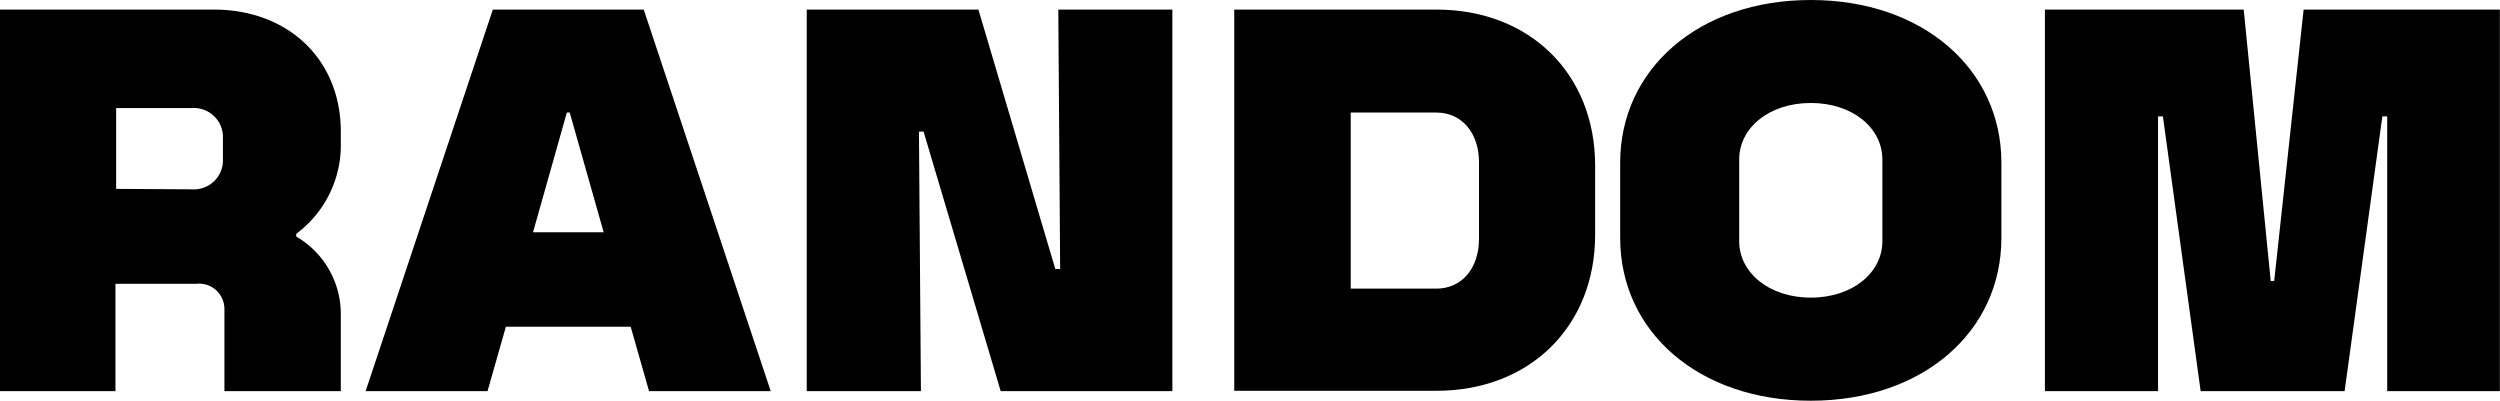 <svg xmlns="http://www.w3.org/2000/svg" viewBox="0 0 216.55 34.71"><g id="Layer_2" data-name="Layer 2"><g id="Layer_1-2" data-name="Layer 1"><path d="M0,.83H18.52c6.45,0,11,4.33,11,10.57v.95a9.55,9.55,0,0,1-3.86,7.9v.24a7.75,7.75,0,0,1,3.86,6.78v6.61H19.44V26.73A2.2,2.2,0,0,0,17,24.58h-7v9.3H0ZM16.63,16.4a2.52,2.52,0,0,0,2.68-2.64V12a2.52,2.52,0,0,0-2.68-2.64H10.06v7Z"/><path d="M42.69.83H55.76l11,33.05H56.22L54.63,28.3H43.82l-1.59,5.58H31.67Zm9.6,19.29L49.35,9.75H49.1L46.17,20.12Z"/><path d="M69.88.83H84.75L91.41,23.3h.42L91.67.83h9.88V33.88H86.68L80,11.4H79.6l.17,22.48H69.88Z"/><path d="M106.91.83h17.52c8.08,0,13.74,5.57,13.74,13.51v6c0,7.93-5.66,13.51-13.74,13.51H106.91ZM124.43,25c2.17,0,3.68-1.74,3.68-4.3V14.05c0-2.56-1.51-4.3-3.68-4.3H117V25Z"/><path d="M140.34,20.62V14.09C140.34,6,147.13,0,156.85,0s16.51,6,16.51,14.09v6.53c0,8.1-6.79,14.09-16.51,14.09S140.34,28.72,140.34,20.62Zm16.51,5.16c3.65,0,6.2-2.19,6.2-4.87V13.8c0-2.69-2.55-4.88-6.2-4.88s-6.2,2.19-6.2,4.88v7.11C150.65,23.59,153.21,25.78,156.85,25.78Z"/><path d="M177.13.83h17.22l2.34,23.51h.3L199.54.83h17V33.88h-9.76V10.08h-.42l-3.27,23.8H190.62l-3.27-23.8h-.42v23.8h-9.8Z"/></g></g></svg>